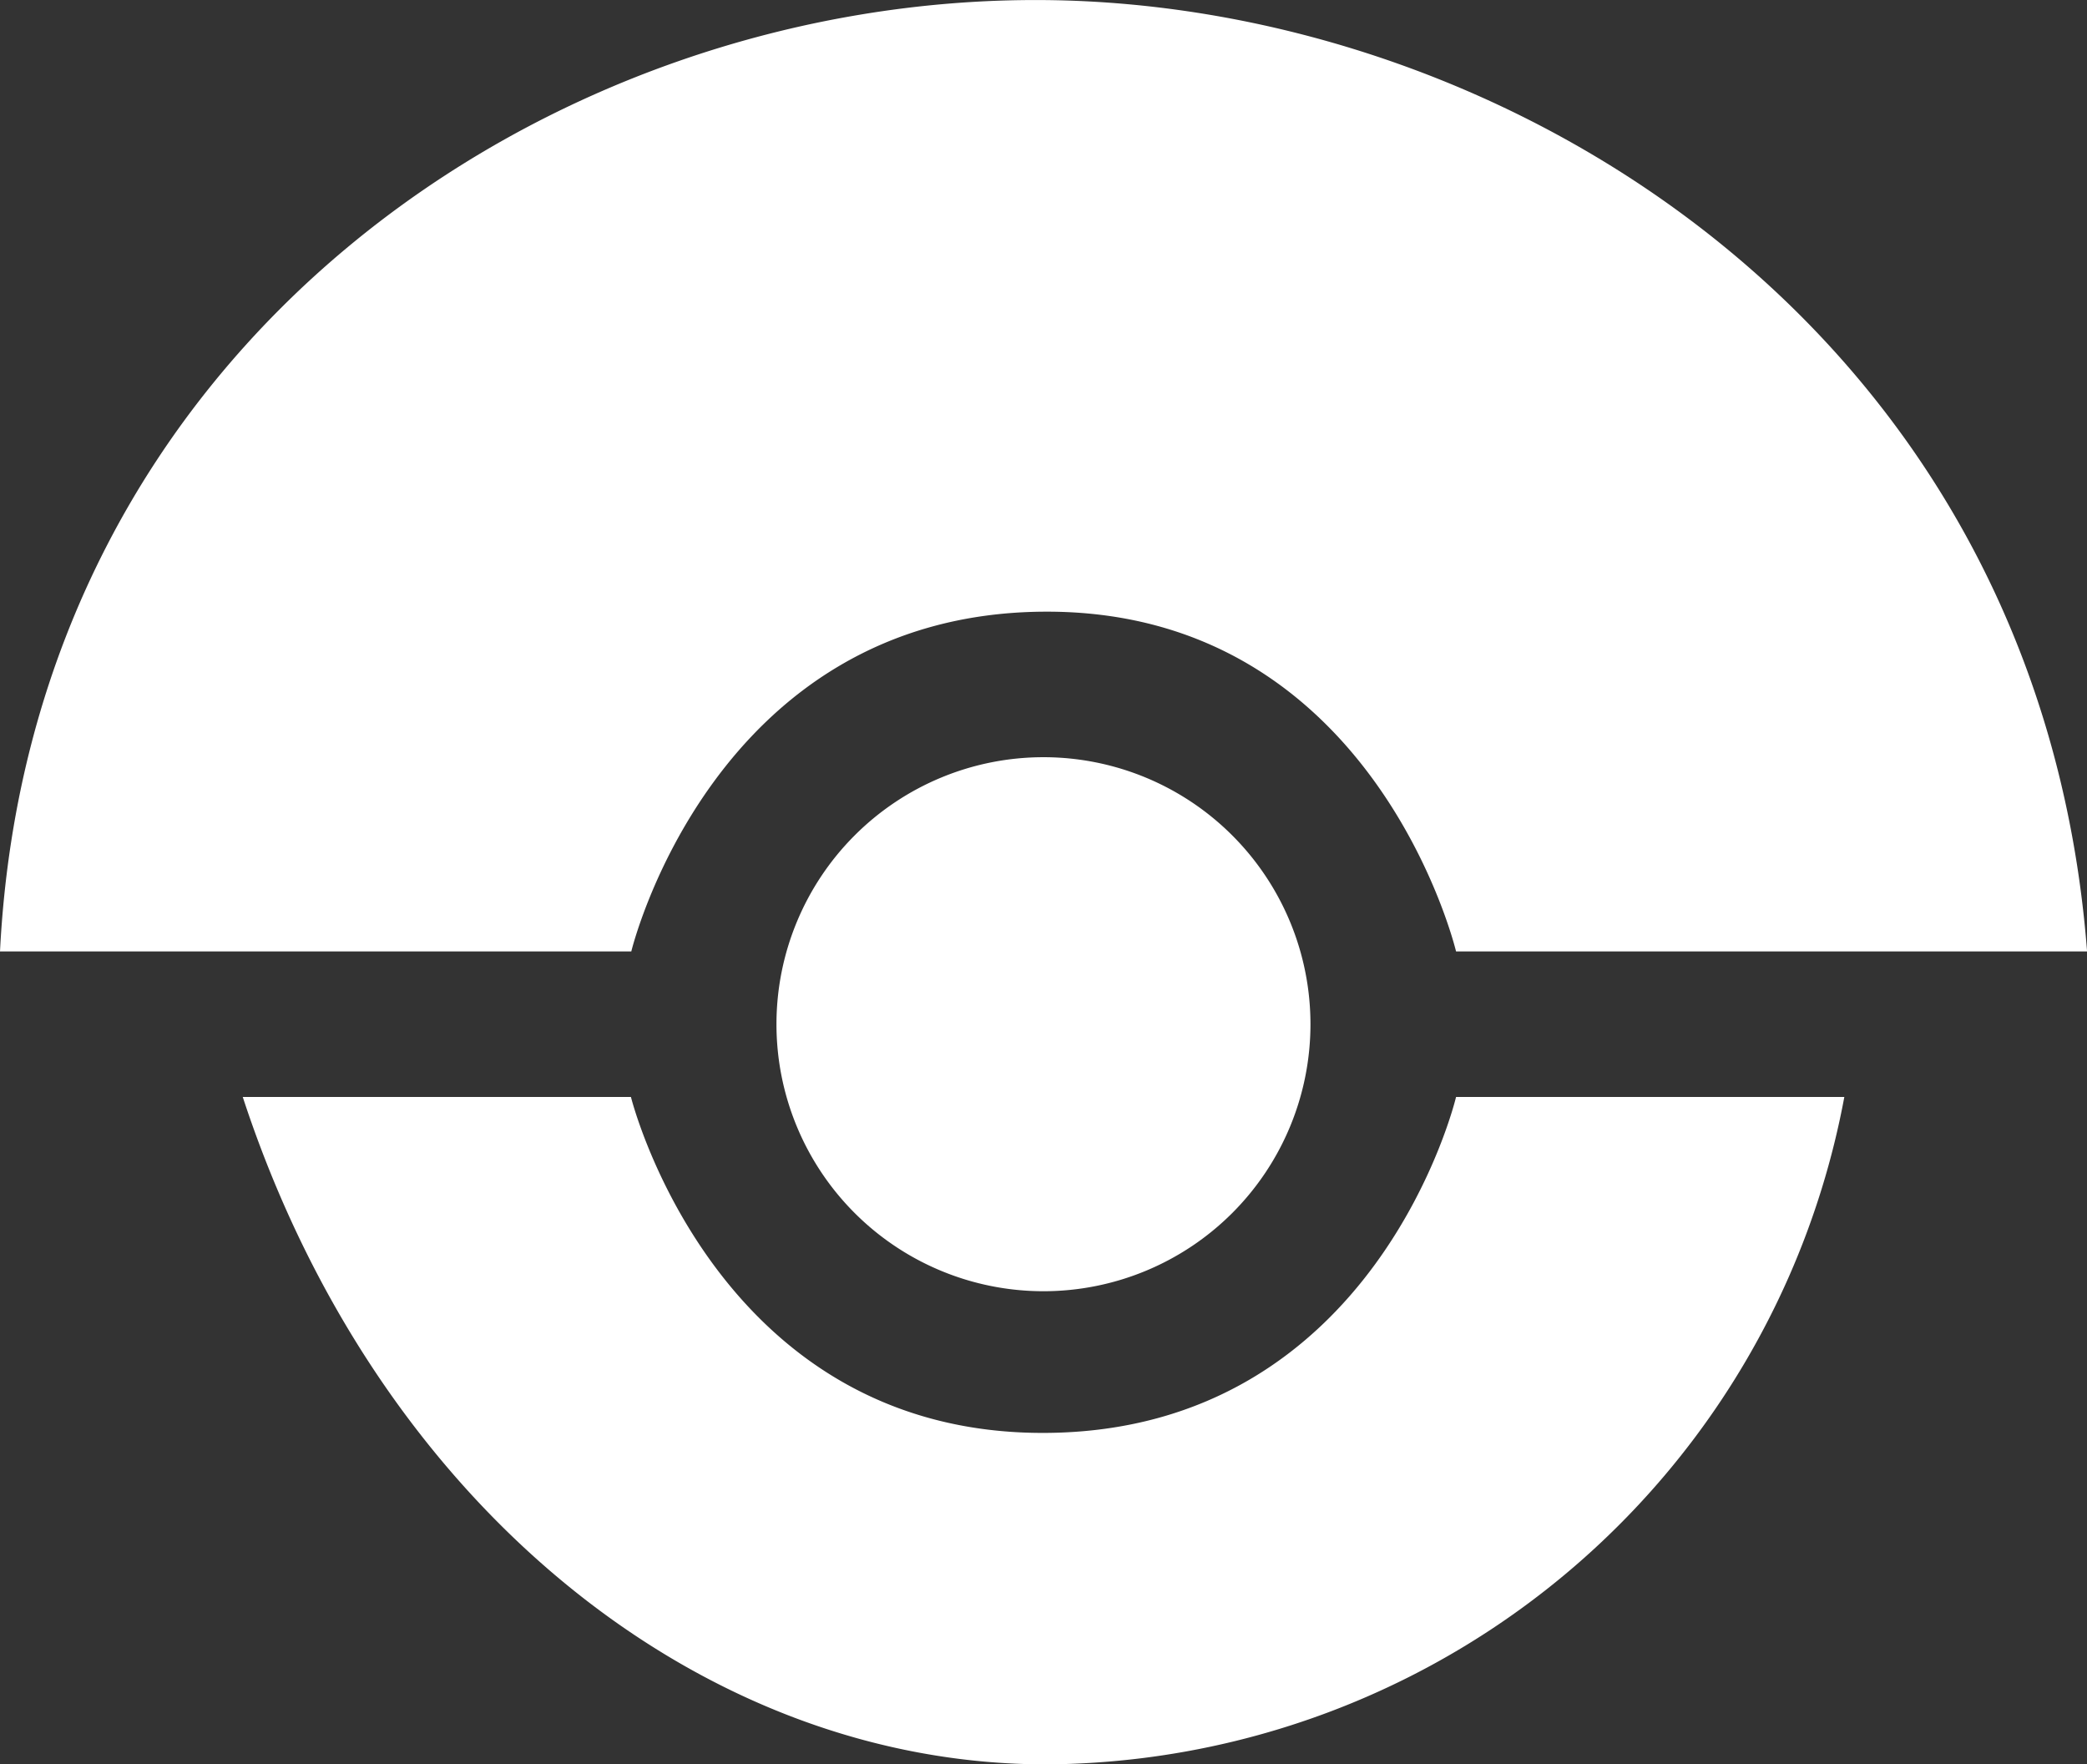 <svg xmlns="http://www.w3.org/2000/svg" width="29.859" height="25.242" viewBox="0 0 29.859 25.242">
  <rect x="0" y="0" width="29.859" height="25.242" fill="#333333" stroke="none"/>
  <path id="Icon_simple-drone" data-name="Icon simple-drone" d="M18.749,17.436a3.82,3.82,0,1,1-3.82-3.82,3.82,3.82,0,0,1,3.82,3.82ZM14.93,2.784c6.667.052,14.248,4.753,14.93,13.611H20.832s-1.163-4.893-5.9-4.861-5.9,4.861-5.9,4.861H0C.439,7.693,7.893,2.729,14.93,2.784Zm.062,25.241c-4.972.014-9.616-3.739-11.519-9.548H9.027s1.2,4.838,5.938,4.806,5.867-4.806,5.867-4.806h5.555a11.685,11.685,0,0,1-11.4,9.548Z" transform="translate(0 -2.783)" fill="#fff"/>
</svg>
